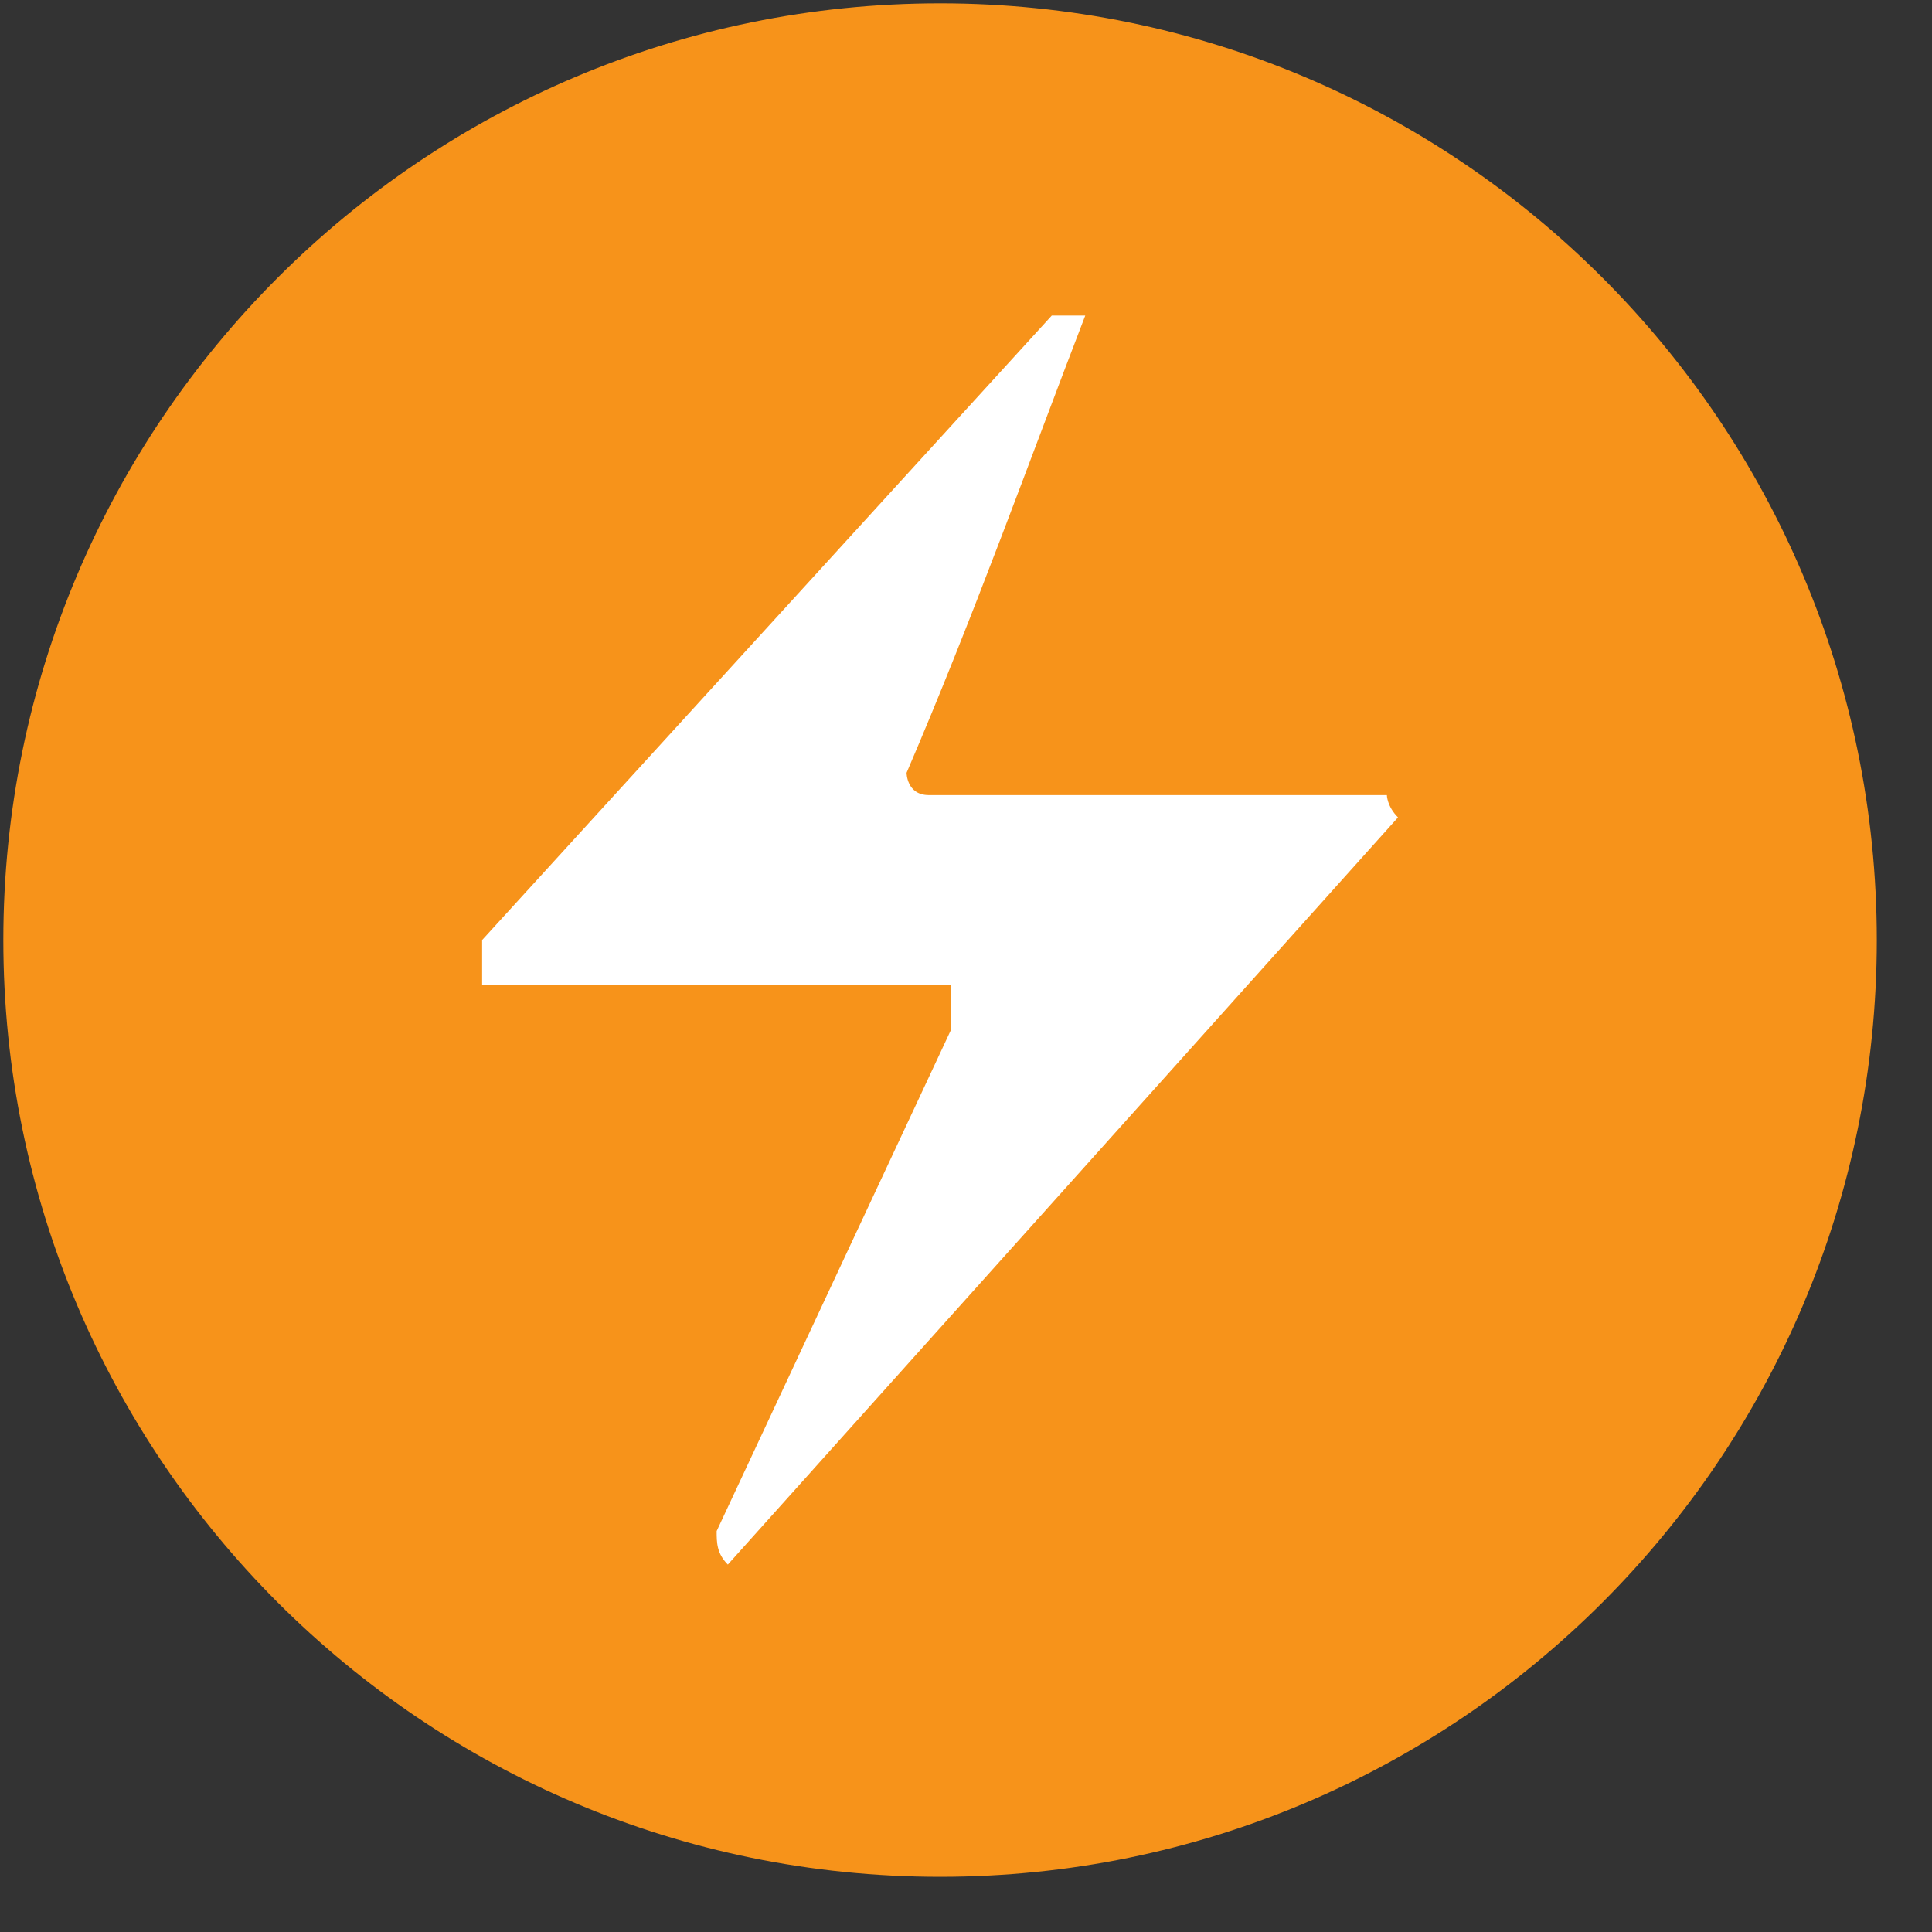 <svg width="33" height="33" viewBox="0 0 33 33" fill="none" xmlns="http://www.w3.org/2000/svg">
<rect x="0" y="0" width="33" height="33" fill="#333333" stroke="none"/>
<path d="M0.057 16.057C0.057 7.22 7.221 0.057 16.057 0.057C24.894 0.057 32.057 7.22 32.057 16.057C32.057 24.894 24.894 32.057 16.057 32.057C7.221 32.057 0.057 24.894 0.057 16.057Z" fill="#F7931A"/>
<path d="M18.537 5.39C17.583 7.867 16.63 10.533 15.485 13.2C15.485 13.2 15.485 13.581 15.866 13.581H23.689C23.689 13.581 23.689 13.771 23.879 13.962L12.432 26.724C12.241 26.533 12.241 26.343 12.241 26.152L16.248 17.581V16.819H8.235V16.057L17.965 5.39H18.537Z" fill="white"/>
</svg>
